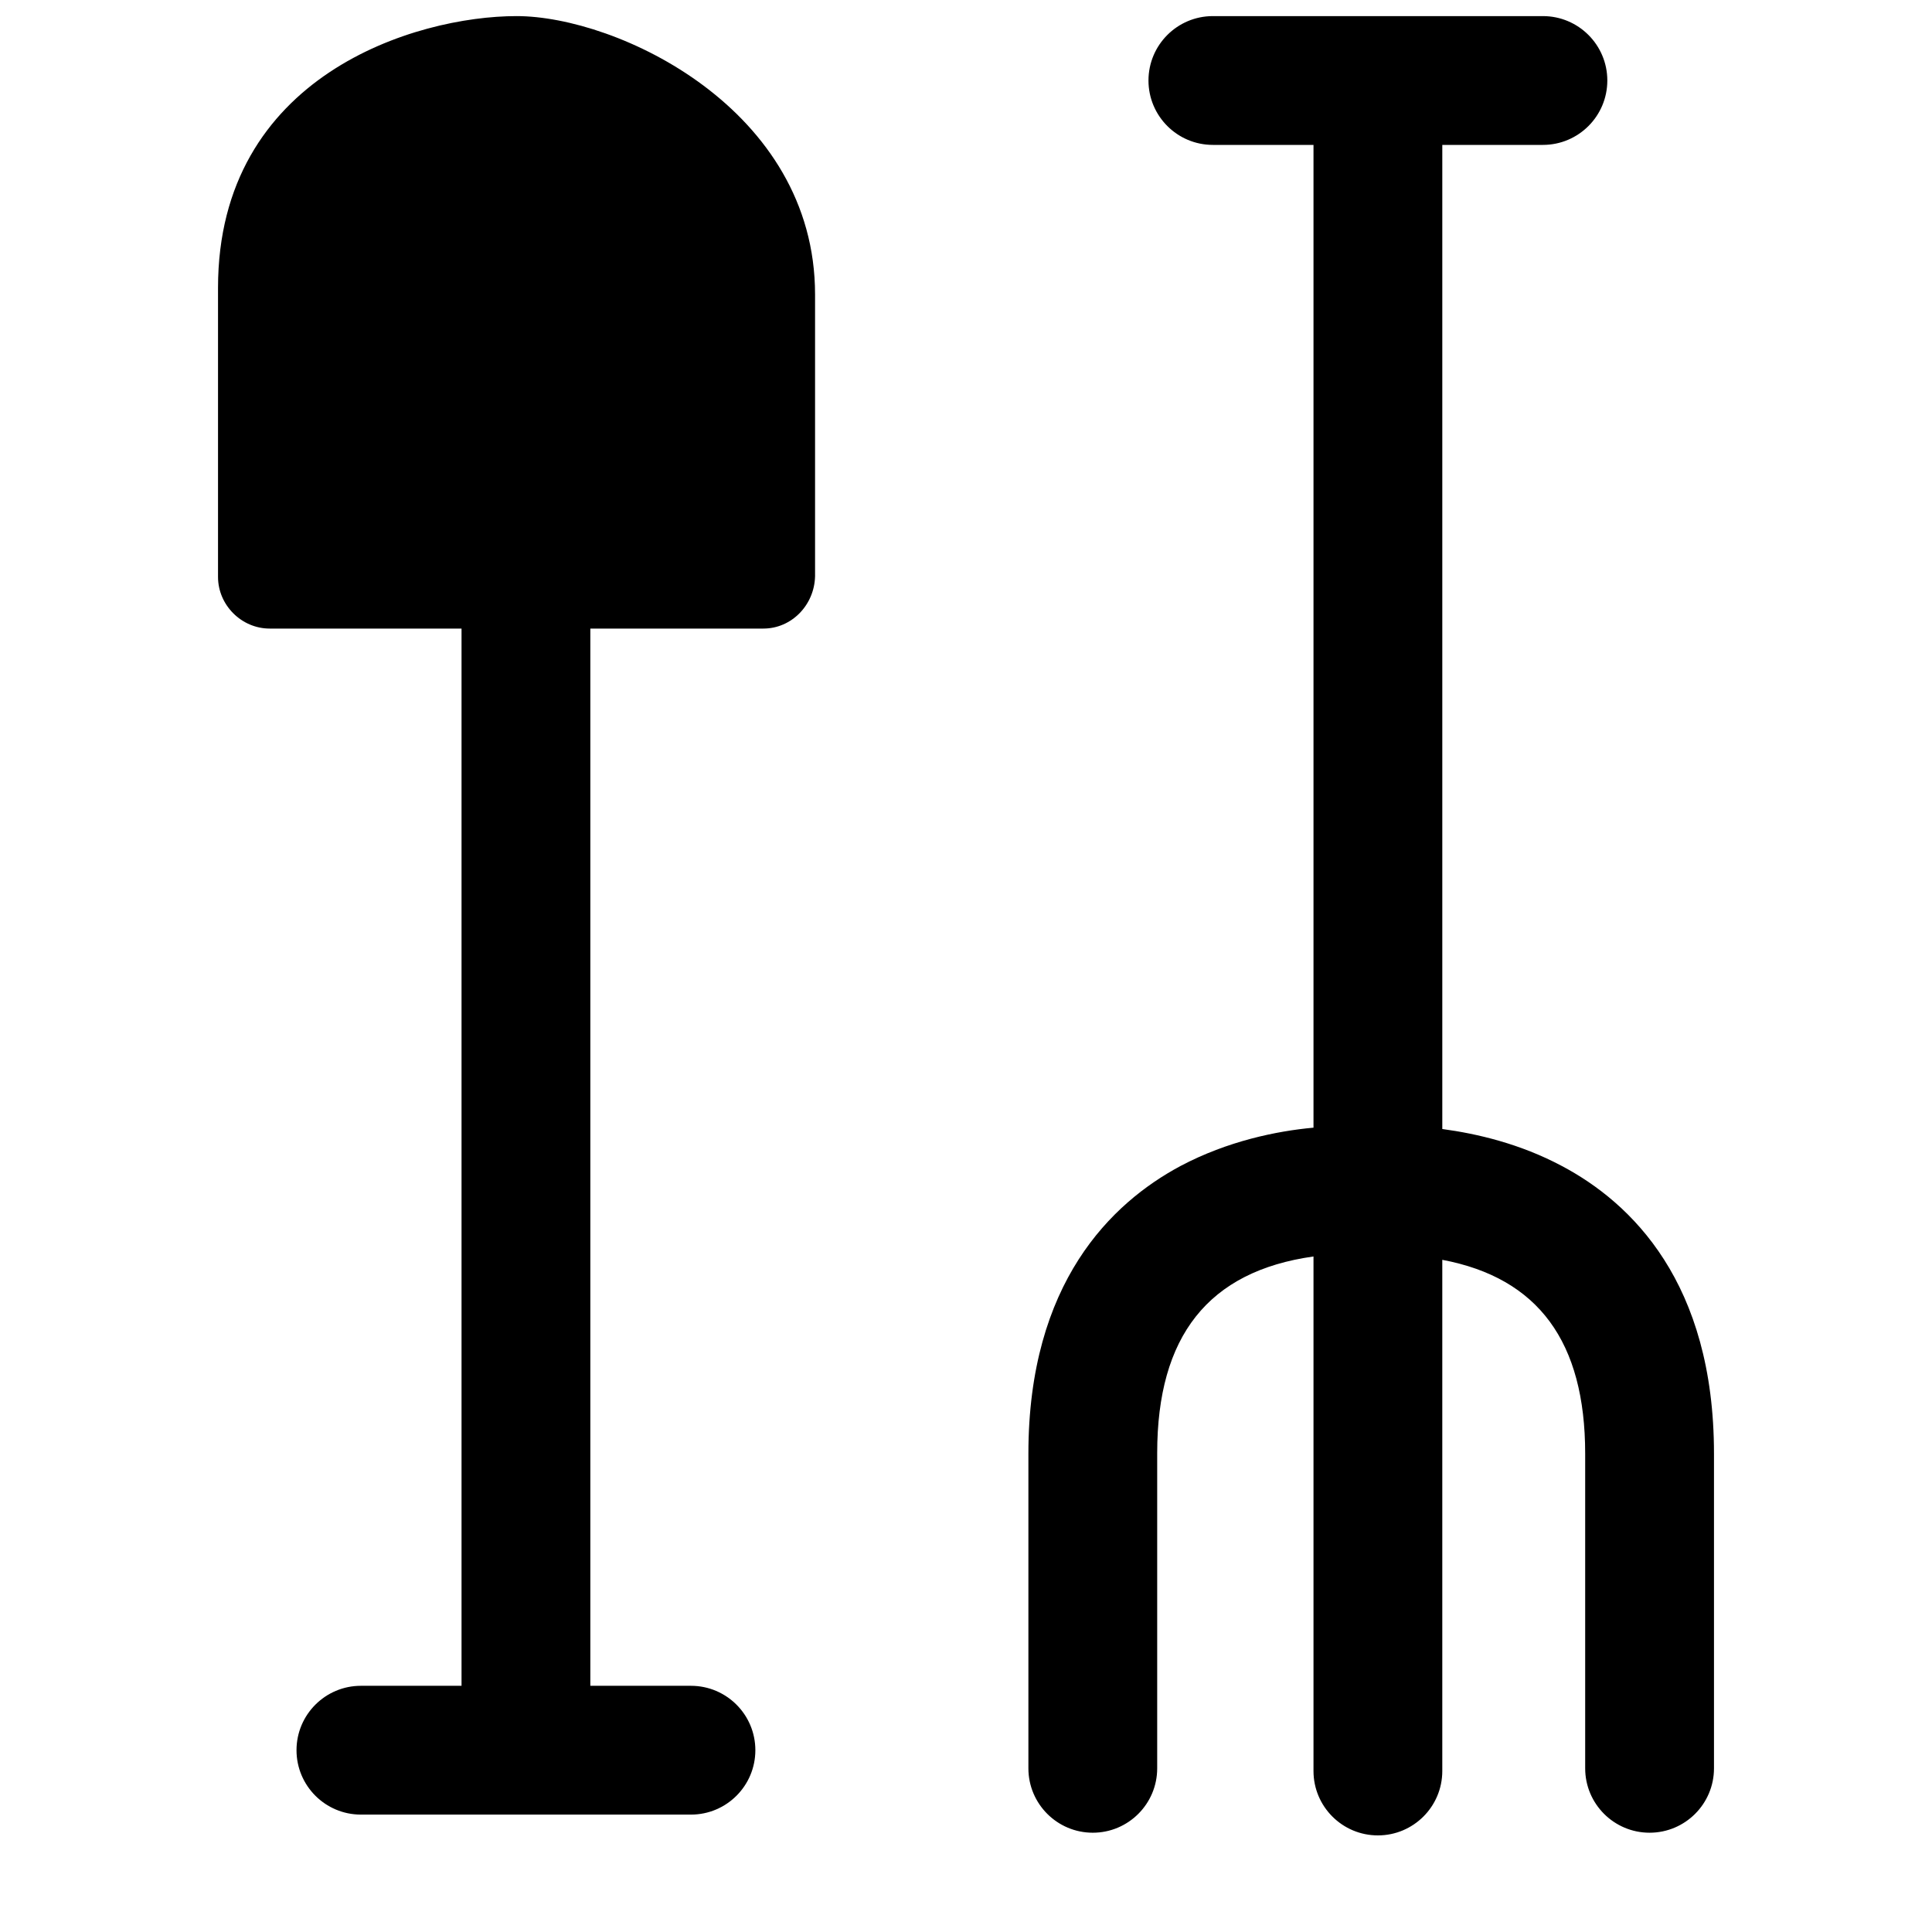<!-- agriculture icon -->
<svg xmlns="http://www.w3.org/2000/svg" viewBox="0 -64 1024 1024">
  <path d="M404.622 269.156h-91.733v560.356h53.333c18.844 0 34.133 15.289 34.133 34.133s-15.289 34.133-34.133 34.133h-174.933c-18.844 0-34.133-15.289-34.133-34.133s15.289-34.133 34.133-34.133h53.333v-560.356h-101.689c-14.933 0-27.378-12.444-27.378-27.378 0 0 0-40.533 0-153.244s104.889-144 158.222-144 158.222 49.067 158.222 147.556 0 149.333 0 149.333c-0.356 15.289-12.444 27.733-27.378 27.733zM874.311 907.378c-18.844 0-34.133-15.289-34.133-34.133v-166.756c0-59.378-24.889-93.156-75.733-102.756v270.933c0 18.844-15.289 34.133-34.133 34.133s-34.133-15.289-34.133-34.133v-272.711c-55.822 7.822-82.844 42.311-82.844 104.178v167.111c0 18.844-15.289 34.133-34.133 34.133s-34.133-15.289-34.133-34.133v-166.756c0-90.667 44.089-132.978 80.711-152.533 24.889-13.156 50.844-18.489 70.4-20.267v-520.889h-53.333c-18.844 0-34.133-15.289-34.133-34.133s15.289-34.133 34.133-34.133h174.933c18.844 0 34.133 15.289 34.133 34.133s-15.289 34.133-34.133 34.133h-53.333v521.6c18.489 2.489 41.244 7.822 63.289 19.556 36.978 19.556 80.711 61.867 80.711 152.533v166.756c0 18.844-15.289 34.133-34.133 34.133z"/>
</svg>
